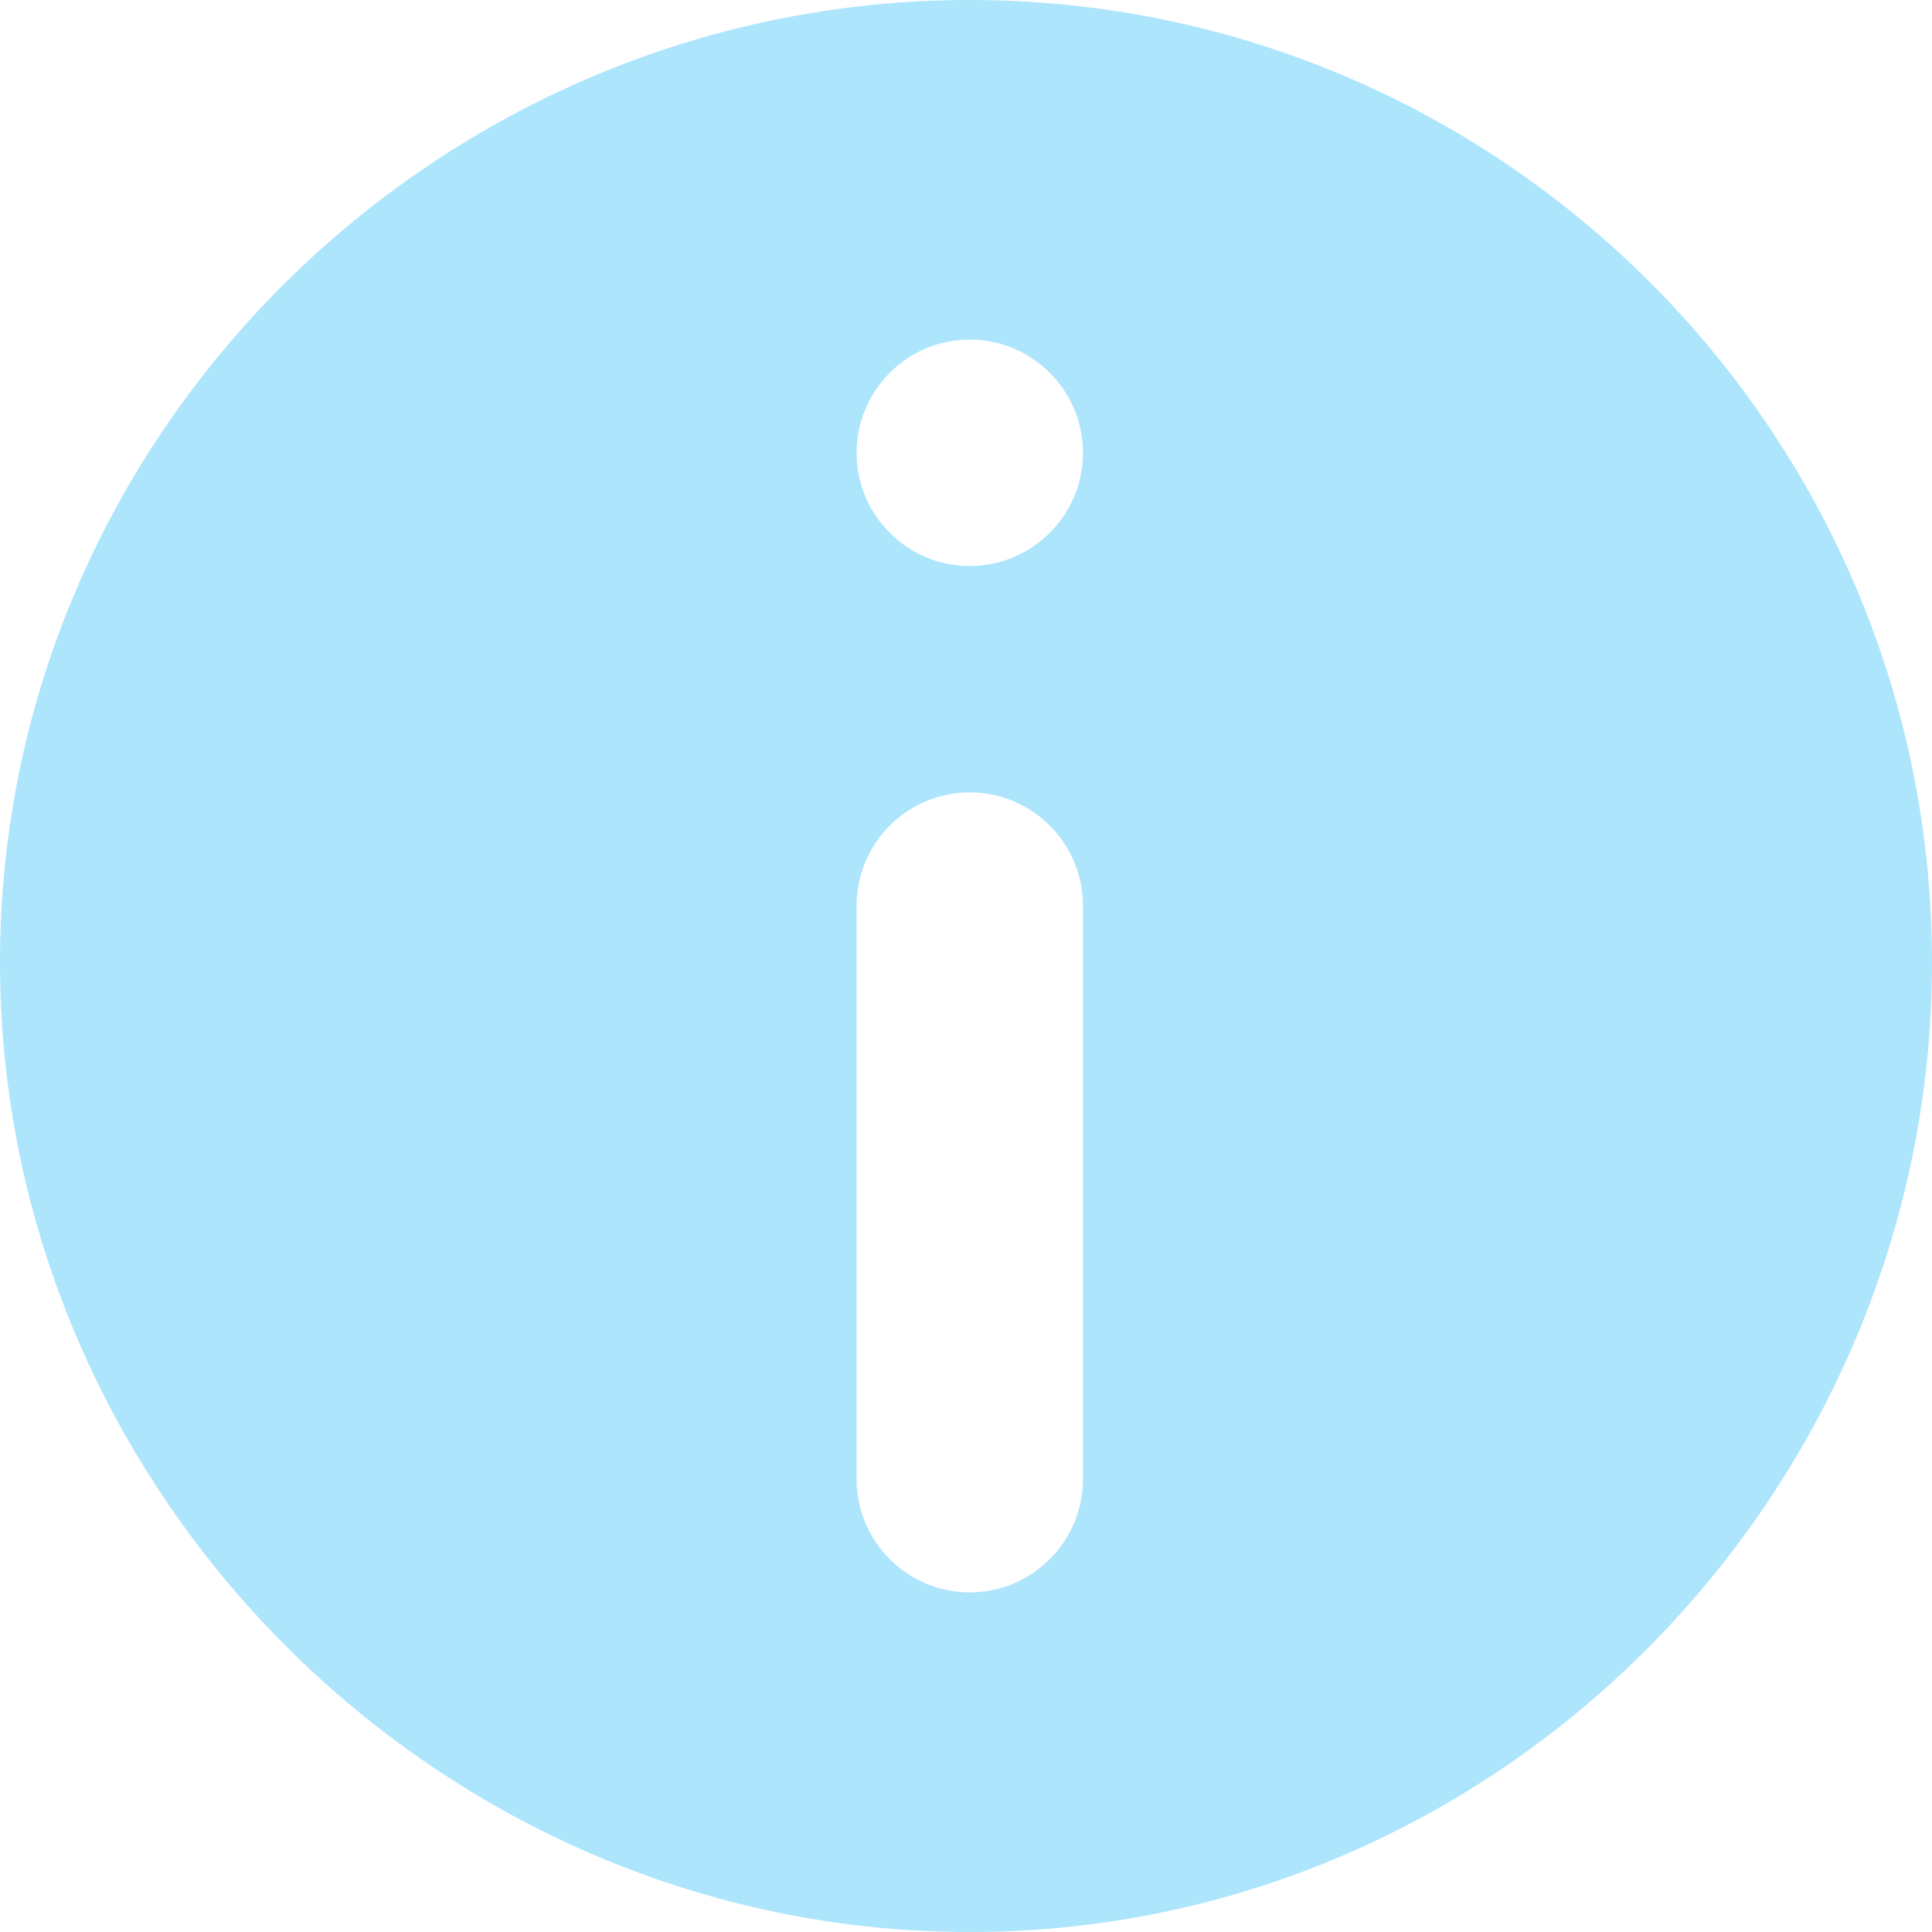 <svg width="35" height="35" viewBox="0 0 35 35" fill="none" xmlns="http://www.w3.org/2000/svg">
<path d="M17.568 0C7.956 0 0 7.82 0 17.432C0 27.044 7.956 35 17.568 35C27.18 35 35 27.044 35 17.432C35 7.82 27.18 0 17.568 0ZM19.619 26.797C19.619 27.927 18.698 28.848 17.568 28.848C16.438 28.848 15.518 27.927 15.518 26.797V16.406C15.518 15.276 16.438 14.355 17.568 14.355C18.698 14.355 19.619 15.276 19.619 16.406V26.797ZM17.568 10.254C16.438 10.254 15.518 9.334 15.518 8.203C15.518 7.072 16.438 6.152 17.568 6.152C18.698 6.152 19.619 7.072 19.619 8.203C19.619 9.334 18.698 10.254 17.568 10.254Z" fill="#34BFFB" fill-opacity="0.4"/>
</svg>
